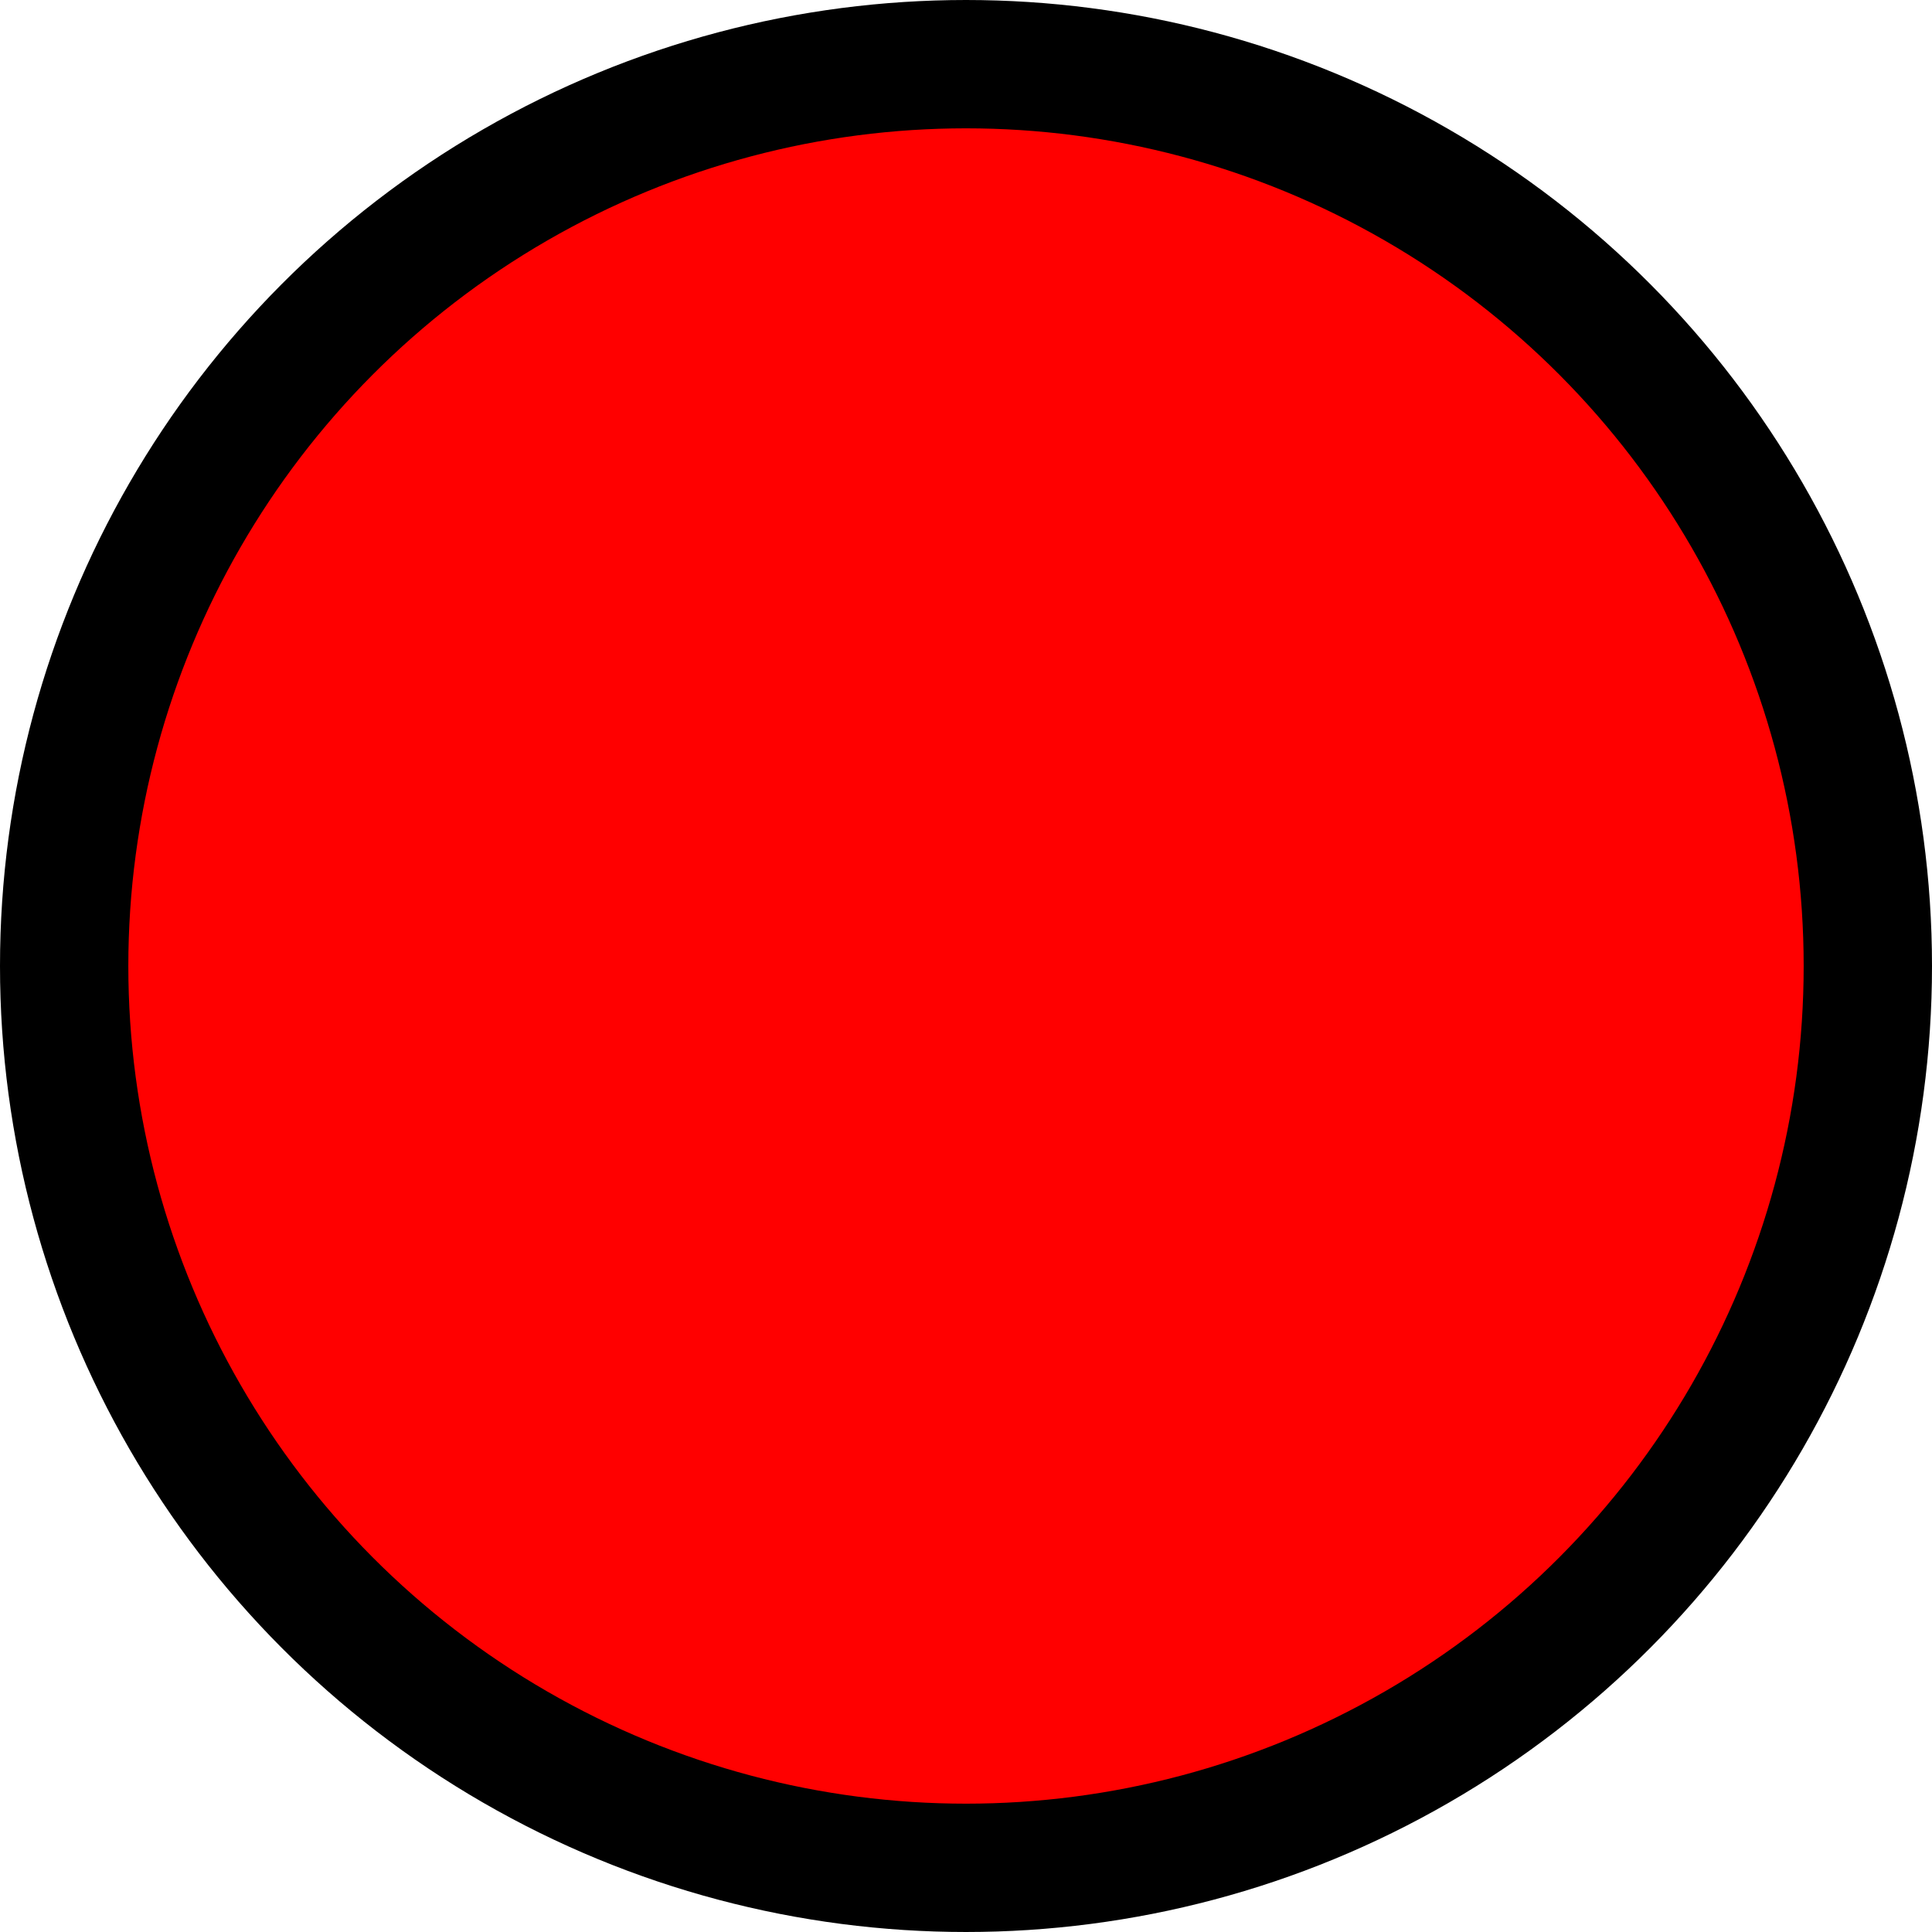 <?xml version="1.0" encoding="UTF-8"?><svg id="Layer_2" xmlns="http://www.w3.org/2000/svg" viewBox="0 0 60.22 60.22"><defs><style>.cls-1{fill:red;stroke:#000;stroke-miterlimit:10;stroke-width:4px;}</style></defs><g id="Layer_1-2"><circle id="red-light" class="cls-1" cx="30.11" cy="30.11" r="28.11"/></g></svg>